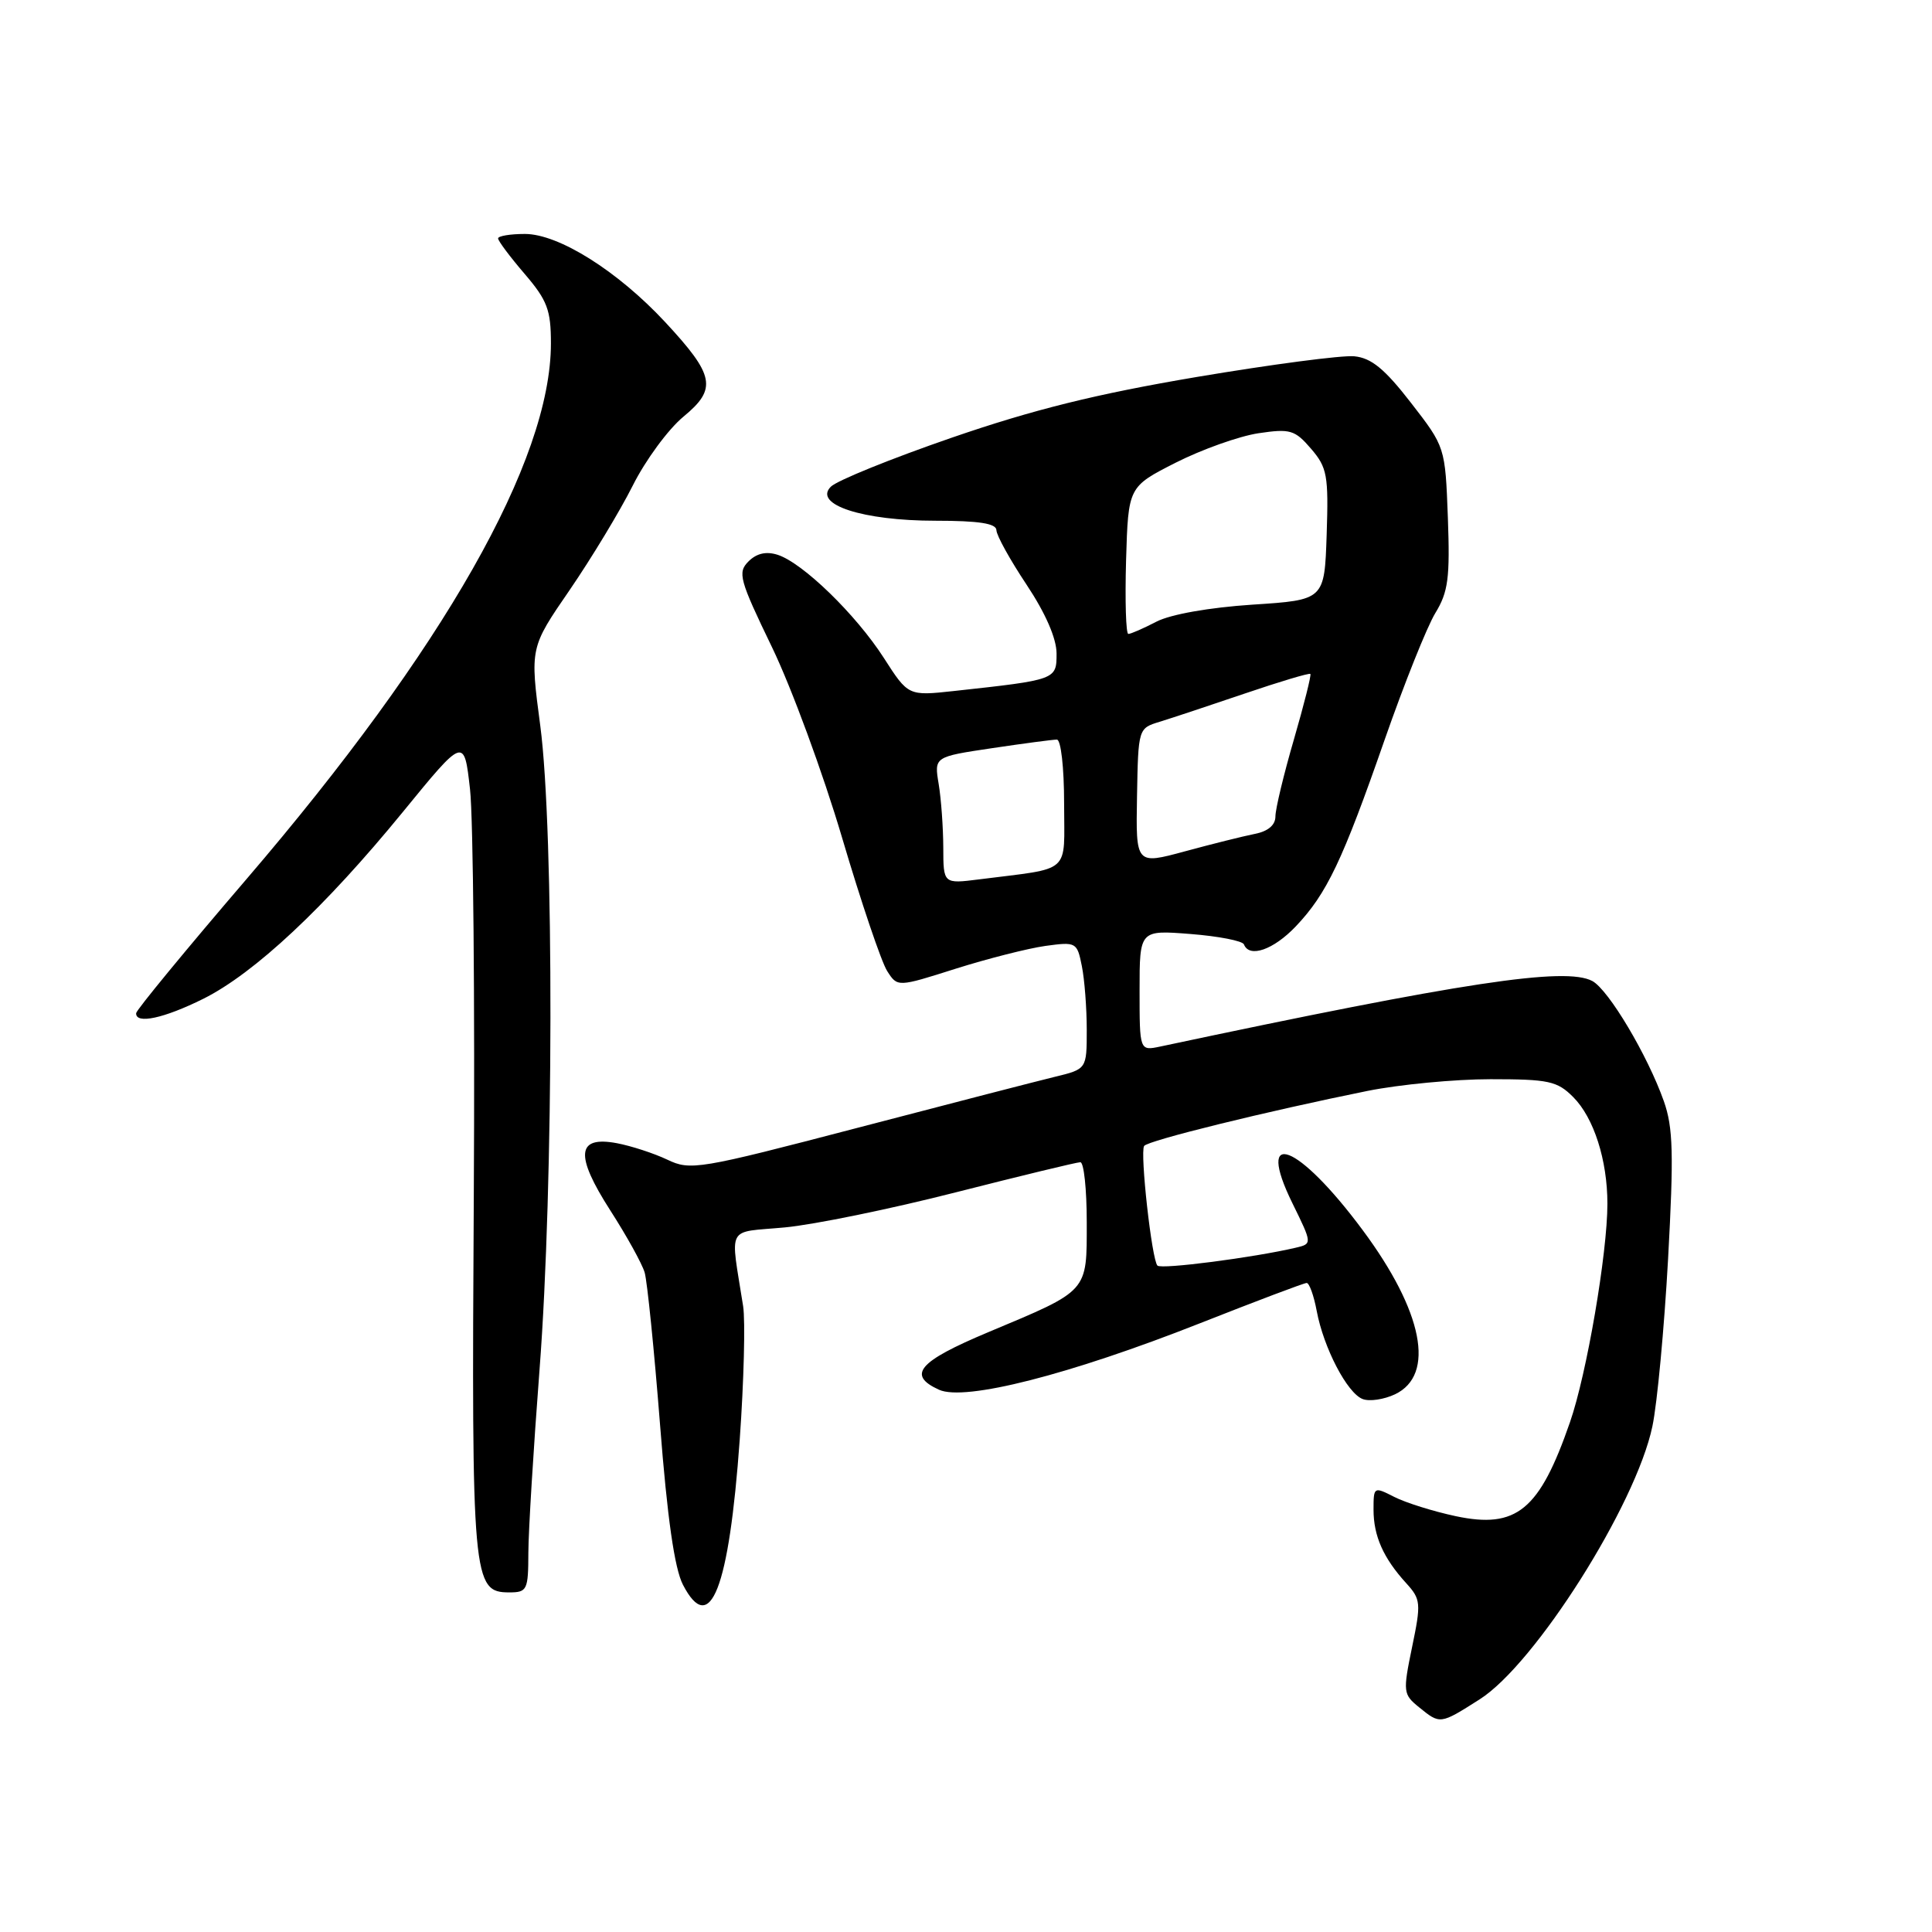 <?xml version="1.0" encoding="UTF-8" standalone="no"?>
<!DOCTYPE svg PUBLIC "-//W3C//DTD SVG 1.1//EN" "http://www.w3.org/Graphics/SVG/1.1/DTD/svg11.dtd" >
<svg xmlns="http://www.w3.org/2000/svg" xmlns:xlink="http://www.w3.org/1999/xlink" version="1.1" viewBox="0 0 256 256">
 <g >
 <path fill="currentColor"
d=" M 196.05 225.18 C 203.41 220.52 216.77 199.41 218.95 189.00 C 219.59 185.97 220.52 175.99 221.03 166.80 C 221.79 152.91 221.70 149.40 220.47 145.92 C 218.33 139.86 213.15 131.15 210.99 129.99 C 207.42 128.09 193.86 130.14 153.75 138.67 C 151.00 139.25 151.00 139.25 151.00 131.24 C 151.00 123.23 151.00 123.23 157.75 123.76 C 161.46 124.05 164.65 124.67 164.83 125.14 C 165.54 126.97 168.74 125.86 171.70 122.75 C 175.81 118.42 177.89 114.05 183.48 98.00 C 186.07 90.58 189.09 83.03 190.19 81.23 C 191.90 78.43 192.14 76.59 191.85 68.59 C 191.50 59.23 191.50 59.23 186.95 53.36 C 183.48 48.88 181.71 47.43 179.45 47.21 C 177.83 47.05 168.44 48.29 158.58 49.95 C 145.23 52.21 136.95 54.26 126.10 58.00 C 118.10 60.76 110.89 63.68 110.09 64.49 C 107.72 66.85 114.31 69.00 123.97 69.00 C 129.71 69.00 132.01 69.36 132.03 70.25 C 132.04 70.94 133.84 74.19 136.03 77.48 C 138.55 81.27 140.00 84.61 140.00 86.60 C 140.00 90.07 139.98 90.08 126.42 91.56 C 120.35 92.22 120.35 92.22 117.12 87.19 C 113.42 81.43 106.36 74.57 103.03 73.51 C 101.52 73.03 100.25 73.32 99.18 74.39 C 97.71 75.86 97.97 76.81 102.29 85.75 C 104.88 91.11 109.06 102.47 111.58 111.00 C 114.10 119.53 116.79 127.47 117.55 128.66 C 118.92 130.81 118.92 130.81 126.63 128.36 C 130.88 127.02 136.23 125.66 138.52 125.34 C 142.60 124.78 142.72 124.85 143.35 128.01 C 143.71 129.79 144.00 133.59 144.00 136.46 C 144.00 141.66 144.00 141.66 139.75 142.69 C 137.41 143.26 125.63 146.30 113.56 149.46 C 92.56 154.95 91.49 155.13 88.42 153.66 C 86.65 152.82 83.64 151.84 81.74 151.48 C 76.40 150.48 76.15 153.04 80.87 160.39 C 83.03 163.75 85.08 167.45 85.42 168.61 C 85.76 169.77 86.68 178.85 87.46 188.78 C 88.42 201.15 89.38 207.83 90.49 209.98 C 94.10 216.96 96.60 210.55 98.02 190.73 C 98.57 182.99 98.77 175.04 98.47 173.08 C 96.76 162.16 96.12 163.37 103.98 162.64 C 107.84 162.28 118.04 160.19 126.65 157.99 C 135.26 155.80 142.68 154.00 143.15 154.00 C 143.62 154.00 144.00 157.57 144.00 161.94 C 144.00 171.29 144.34 170.91 130.93 176.53 C 121.68 180.41 120.15 182.20 124.43 184.15 C 127.84 185.70 141.75 182.15 159.00 175.34 C 166.43 172.41 172.79 170.00 173.14 170.00 C 173.49 170.00 174.09 171.67 174.47 173.70 C 175.39 178.61 178.51 184.60 180.56 185.38 C 181.46 185.73 183.39 185.44 184.85 184.75 C 190.23 182.18 188.57 173.77 180.55 162.98 C 171.99 151.45 166.26 149.27 171.25 159.43 C 173.89 164.81 173.89 164.81 171.69 165.33 C 166.09 166.64 153.89 168.22 153.37 167.70 C 152.62 166.96 151.04 152.75 151.60 151.85 C 152.03 151.14 167.86 147.25 181.21 144.55 C 185.45 143.70 192.78 143.00 197.50 143.00 C 205.21 143.00 206.34 143.24 208.46 145.37 C 211.19 148.10 212.99 153.72 212.99 159.50 C 212.99 166.05 210.25 182.07 208.03 188.45 C 203.99 200.12 200.96 202.61 192.89 200.90 C 189.93 200.27 186.26 199.12 184.75 198.35 C 182.04 196.97 182.00 196.99 182.00 200.04 C 182.00 203.53 183.30 206.45 186.32 209.77 C 188.27 211.91 188.32 212.41 187.11 218.24 C 185.88 224.20 185.92 224.51 188.03 226.22 C 190.84 228.50 190.81 228.51 196.05 225.18 Z  M 70.01 205.75 C 70.02 202.86 70.69 191.95 71.49 181.50 C 73.37 157.11 73.43 110.06 71.59 96.17 C 70.22 85.83 70.22 85.83 75.49 78.17 C 78.38 73.95 82.14 67.73 83.84 64.35 C 85.53 60.97 88.56 56.86 90.56 55.21 C 95.05 51.51 94.71 49.75 88.13 42.67 C 81.84 35.91 74.03 31.00 69.55 31.00 C 67.60 31.00 66.00 31.27 66.00 31.59 C 66.00 31.92 67.57 34.02 69.50 36.27 C 72.52 39.79 73.00 41.07 73.00 45.50 C 73.00 61.02 58.80 86.00 32.65 116.50 C 24.63 125.85 18.06 133.84 18.04 134.25 C 17.96 135.75 21.72 134.94 26.93 132.35 C 33.71 128.97 43.06 120.22 53.38 107.59 C 61.50 97.65 61.50 97.65 62.28 104.58 C 62.71 108.38 62.93 132.65 62.78 158.50 C 62.48 209.38 62.62 211.00 67.48 211.00 C 69.85 211.00 70.00 210.69 70.01 205.75 Z  M 124.99 112.31 C 124.98 109.67 124.71 105.87 124.38 103.89 C 123.78 100.28 123.78 100.28 131.43 99.14 C 135.64 98.51 139.51 98.00 140.04 98.00 C 140.58 98.00 141.00 101.72 141.00 106.45 C 141.00 115.97 142.15 114.94 129.75 116.52 C 125.00 117.12 125.00 117.12 124.99 112.31 Z  M 150.66 105.54 C 150.82 96.53 150.83 96.50 153.66 95.64 C 155.22 95.16 160.29 93.48 164.93 91.90 C 169.57 90.32 173.49 89.15 173.63 89.30 C 173.78 89.44 172.79 93.35 171.45 97.98 C 170.10 102.61 169.00 107.20 169.00 108.18 C 169.00 109.33 168.02 110.16 166.25 110.50 C 164.74 110.80 160.57 111.84 157.00 112.81 C 150.50 114.57 150.50 114.57 150.66 105.54 Z  M 149.21 74.25 C 149.50 64.50 149.50 64.50 155.80 61.30 C 159.26 59.55 164.18 57.80 166.73 57.41 C 170.96 56.78 171.57 56.96 173.72 59.46 C 175.86 61.95 176.05 62.98 175.79 70.85 C 175.50 79.50 175.50 79.50 165.94 80.12 C 160.22 80.50 155.13 81.40 153.24 82.37 C 151.51 83.27 149.84 84.00 149.51 84.00 C 149.19 84.00 149.06 79.61 149.21 74.25 Z "/>
</g>
</svg>
